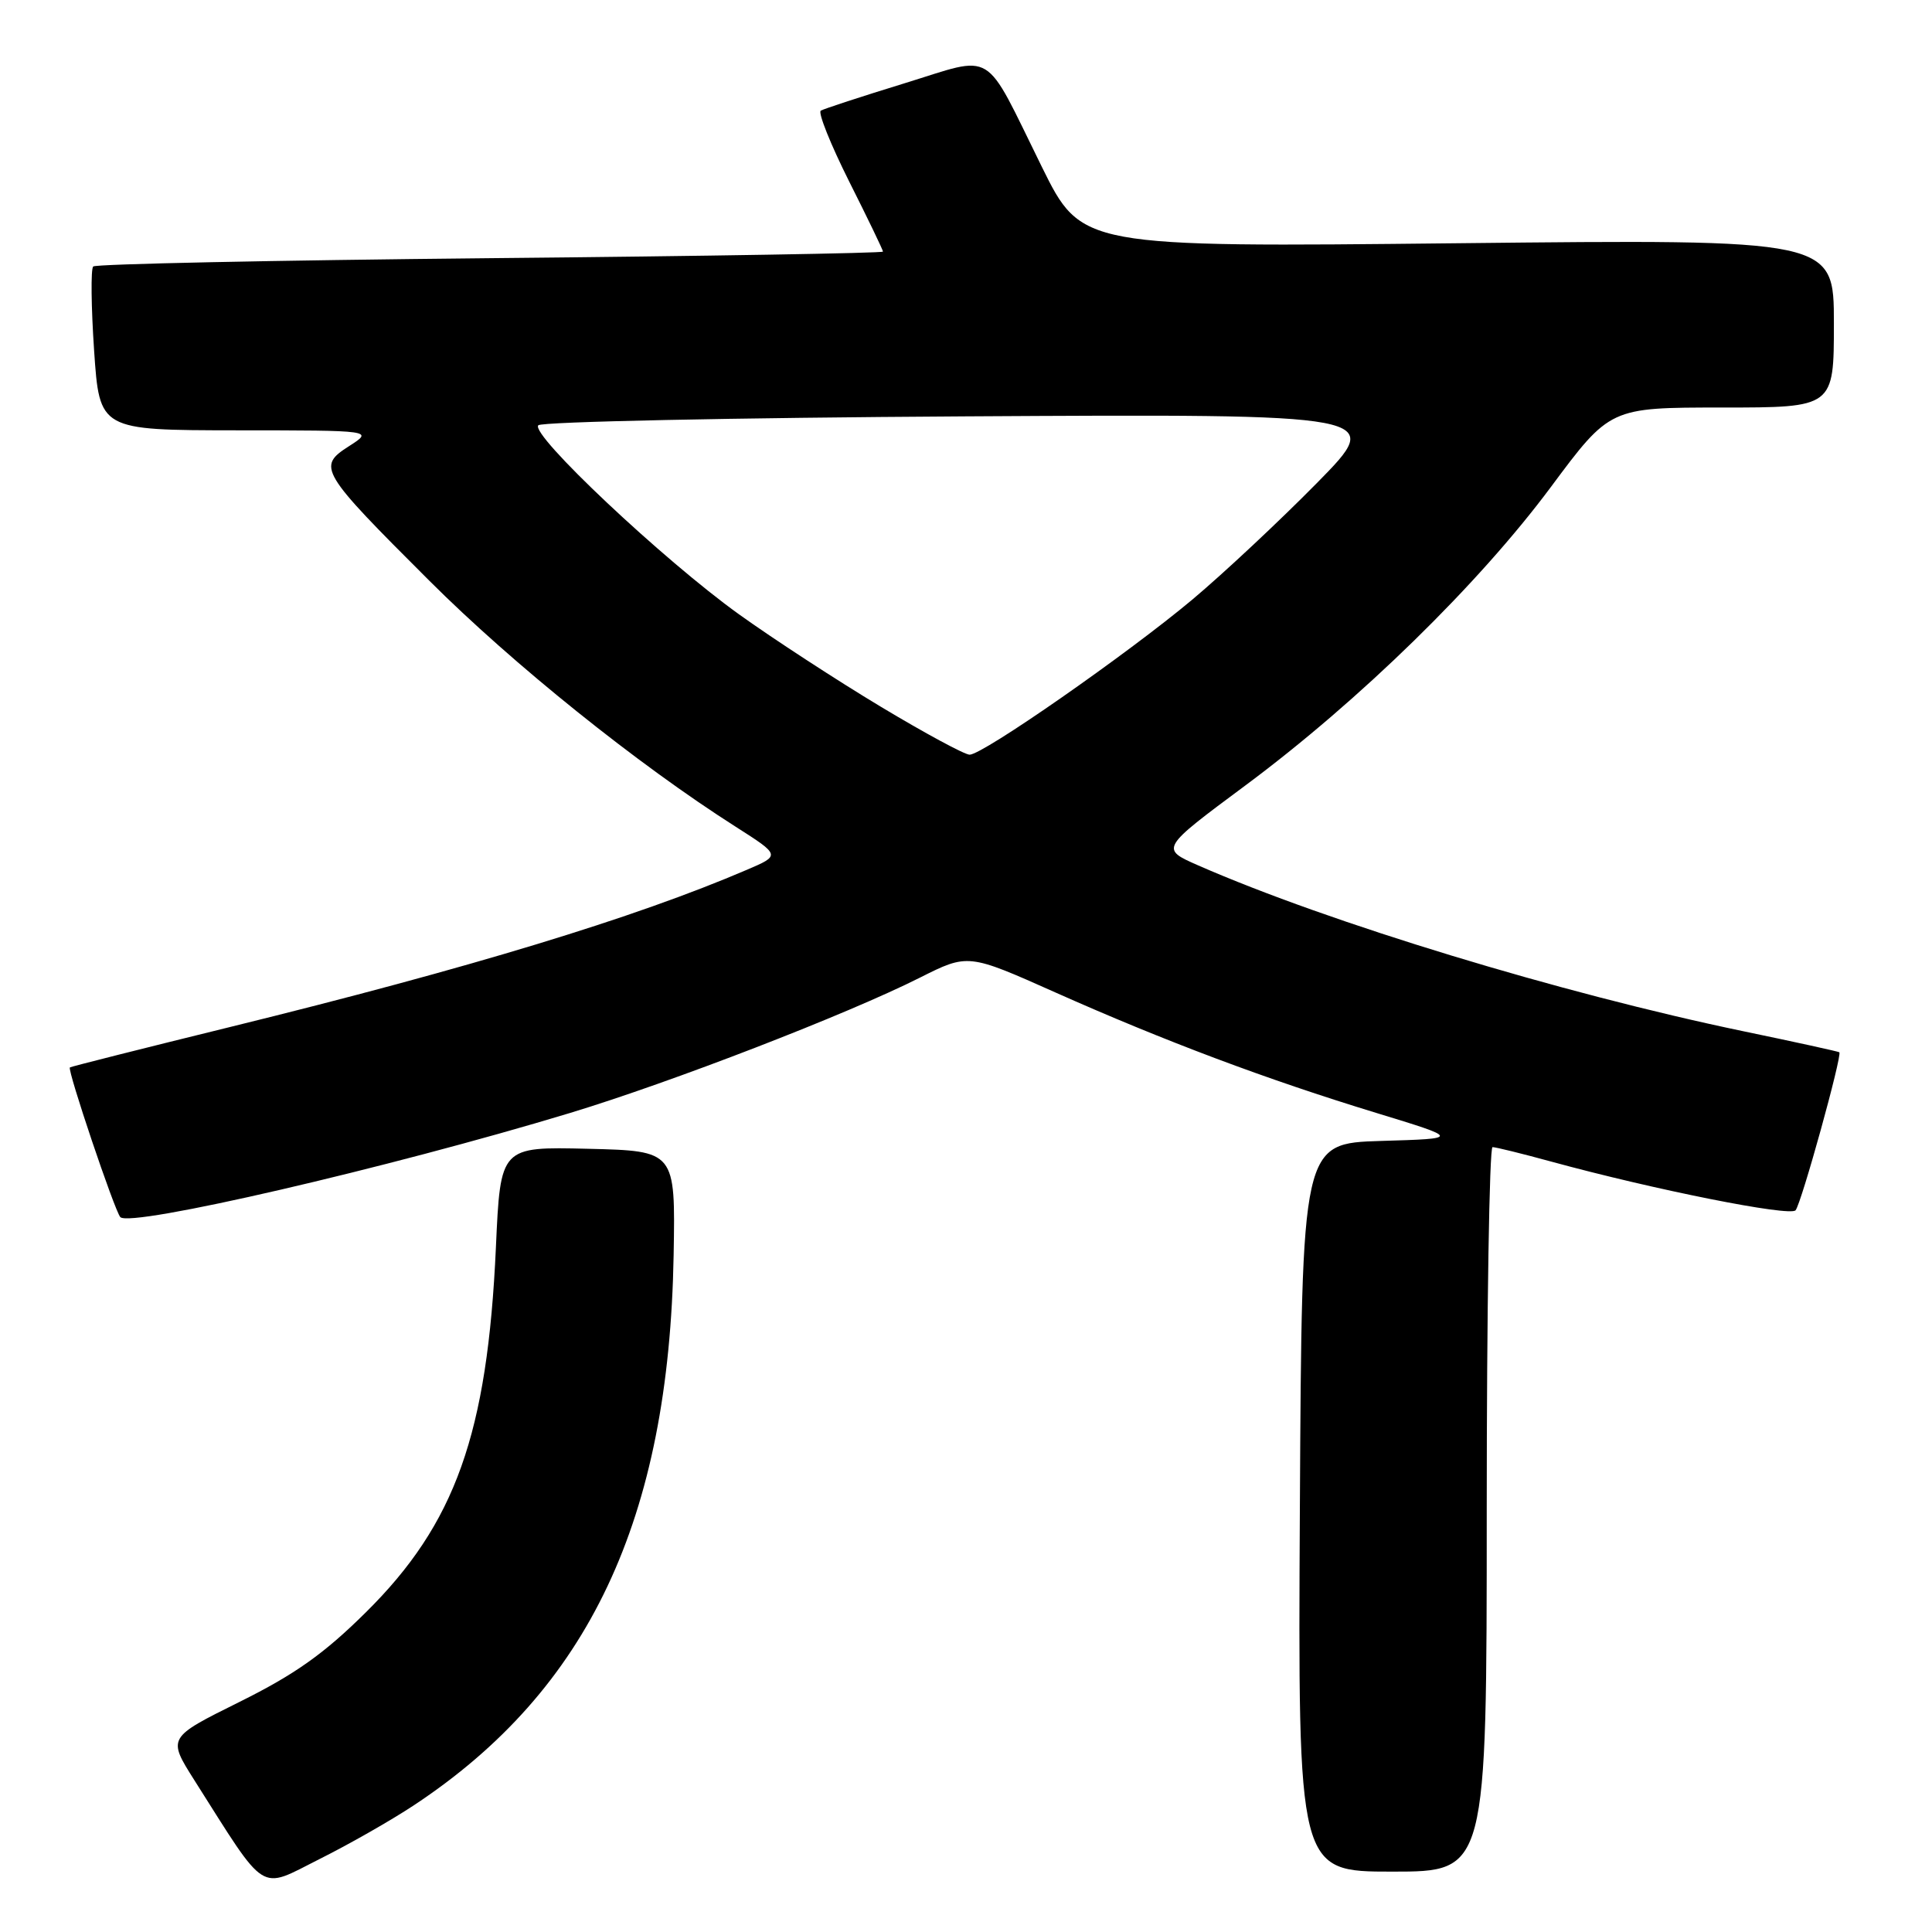 <?xml version="1.0" encoding="UTF-8" standalone="no"?>
<!DOCTYPE svg PUBLIC "-//W3C//DTD SVG 1.1//EN" "http://www.w3.org/Graphics/SVG/1.1/DTD/svg11.dtd" >
<svg xmlns="http://www.w3.org/2000/svg" xmlns:xlink="http://www.w3.org/1999/xlink" version="1.1" viewBox="0 0 256 256">
 <g >
 <path fill="currentColor"
d=" M 54.84 239.21 C 78.00 223.90 88.65 201.35 89.26 166.30 C 89.50 152.50 89.50 152.50 77.91 152.22 C 66.31 151.94 66.31 151.94 65.71 165.29 C 64.59 189.99 60.34 201.91 48.48 213.64 C 42.92 219.15 39.07 221.87 31.72 225.52 C 22.19 230.25 22.19 230.25 25.75 235.88 C 35.47 251.21 34.22 250.42 42.29 246.36 C 46.26 244.38 51.90 241.16 54.84 239.21 Z  M 197.00 200.00 C 197.00 173.60 197.35 152.00 197.77 152.00 C 198.19 152.00 201.68 152.86 205.52 153.91 C 219.24 157.66 237.17 161.23 237.92 160.37 C 238.68 159.51 244.14 139.78 243.72 139.43 C 243.60 139.33 237.87 138.07 230.98 136.64 C 206.87 131.62 176.09 122.26 158.79 114.68 C 153.73 112.46 153.73 112.46 165.04 104.06 C 180.11 92.86 195.92 77.42 205.50 64.53 C 213.33 54.00 213.33 54.00 228.17 54.00 C 243.00 54.00 243.00 54.00 243.00 42.85 C 243.00 31.70 243.00 31.70 193.15 32.23 C 143.31 32.76 143.31 32.76 138.04 22.09 C 130.21 6.22 132.00 7.30 119.84 11.04 C 114.15 12.79 109.17 14.42 108.76 14.66 C 108.36 14.90 110.05 19.12 112.51 24.03 C 114.98 28.94 117.00 33.13 117.00 33.34 C 117.00 33.54 93.59 33.94 64.98 34.21 C 36.36 34.49 12.68 34.98 12.35 35.31 C 12.02 35.64 12.08 40.66 12.47 46.46 C 13.19 57.00 13.19 57.00 31.35 57.02 C 49.50 57.03 49.50 57.03 46.26 59.11 C 41.99 61.84 42.34 62.43 56.87 76.93 C 67.94 87.99 84.51 101.29 97.47 109.54 C 103.43 113.34 103.43 113.34 98.97 115.25 C 84.12 121.62 62.29 128.26 30.50 136.08 C 18.95 138.92 9.39 141.33 9.26 141.44 C 8.89 141.76 15.18 160.41 15.94 161.27 C 17.22 162.69 51.45 154.77 75.55 147.47 C 88.99 143.39 112.25 134.40 121.88 129.55 C 128.27 126.34 128.27 126.34 139.88 131.52 C 154.29 137.94 167.83 143.03 182.34 147.46 C 193.50 150.87 193.50 150.87 183.00 151.18 C 172.50 151.50 172.50 151.50 172.24 199.75 C 171.98 248.00 171.98 248.00 184.49 248.00 C 197.00 248.00 197.00 248.00 197.00 200.00 Z  M 116.72 93.65 C 110.91 90.16 102.45 84.65 97.92 81.40 C 87.88 74.19 70.19 57.53 71.33 56.35 C 71.79 55.88 97.22 55.35 127.83 55.17 C 183.50 54.85 183.50 54.85 174.50 64.00 C 169.55 69.03 162.12 75.98 158.00 79.44 C 149.34 86.69 130.24 100.00 128.48 100.00 C 127.82 100.00 122.53 97.14 116.72 93.65 Z "/>
</g>
</svg>